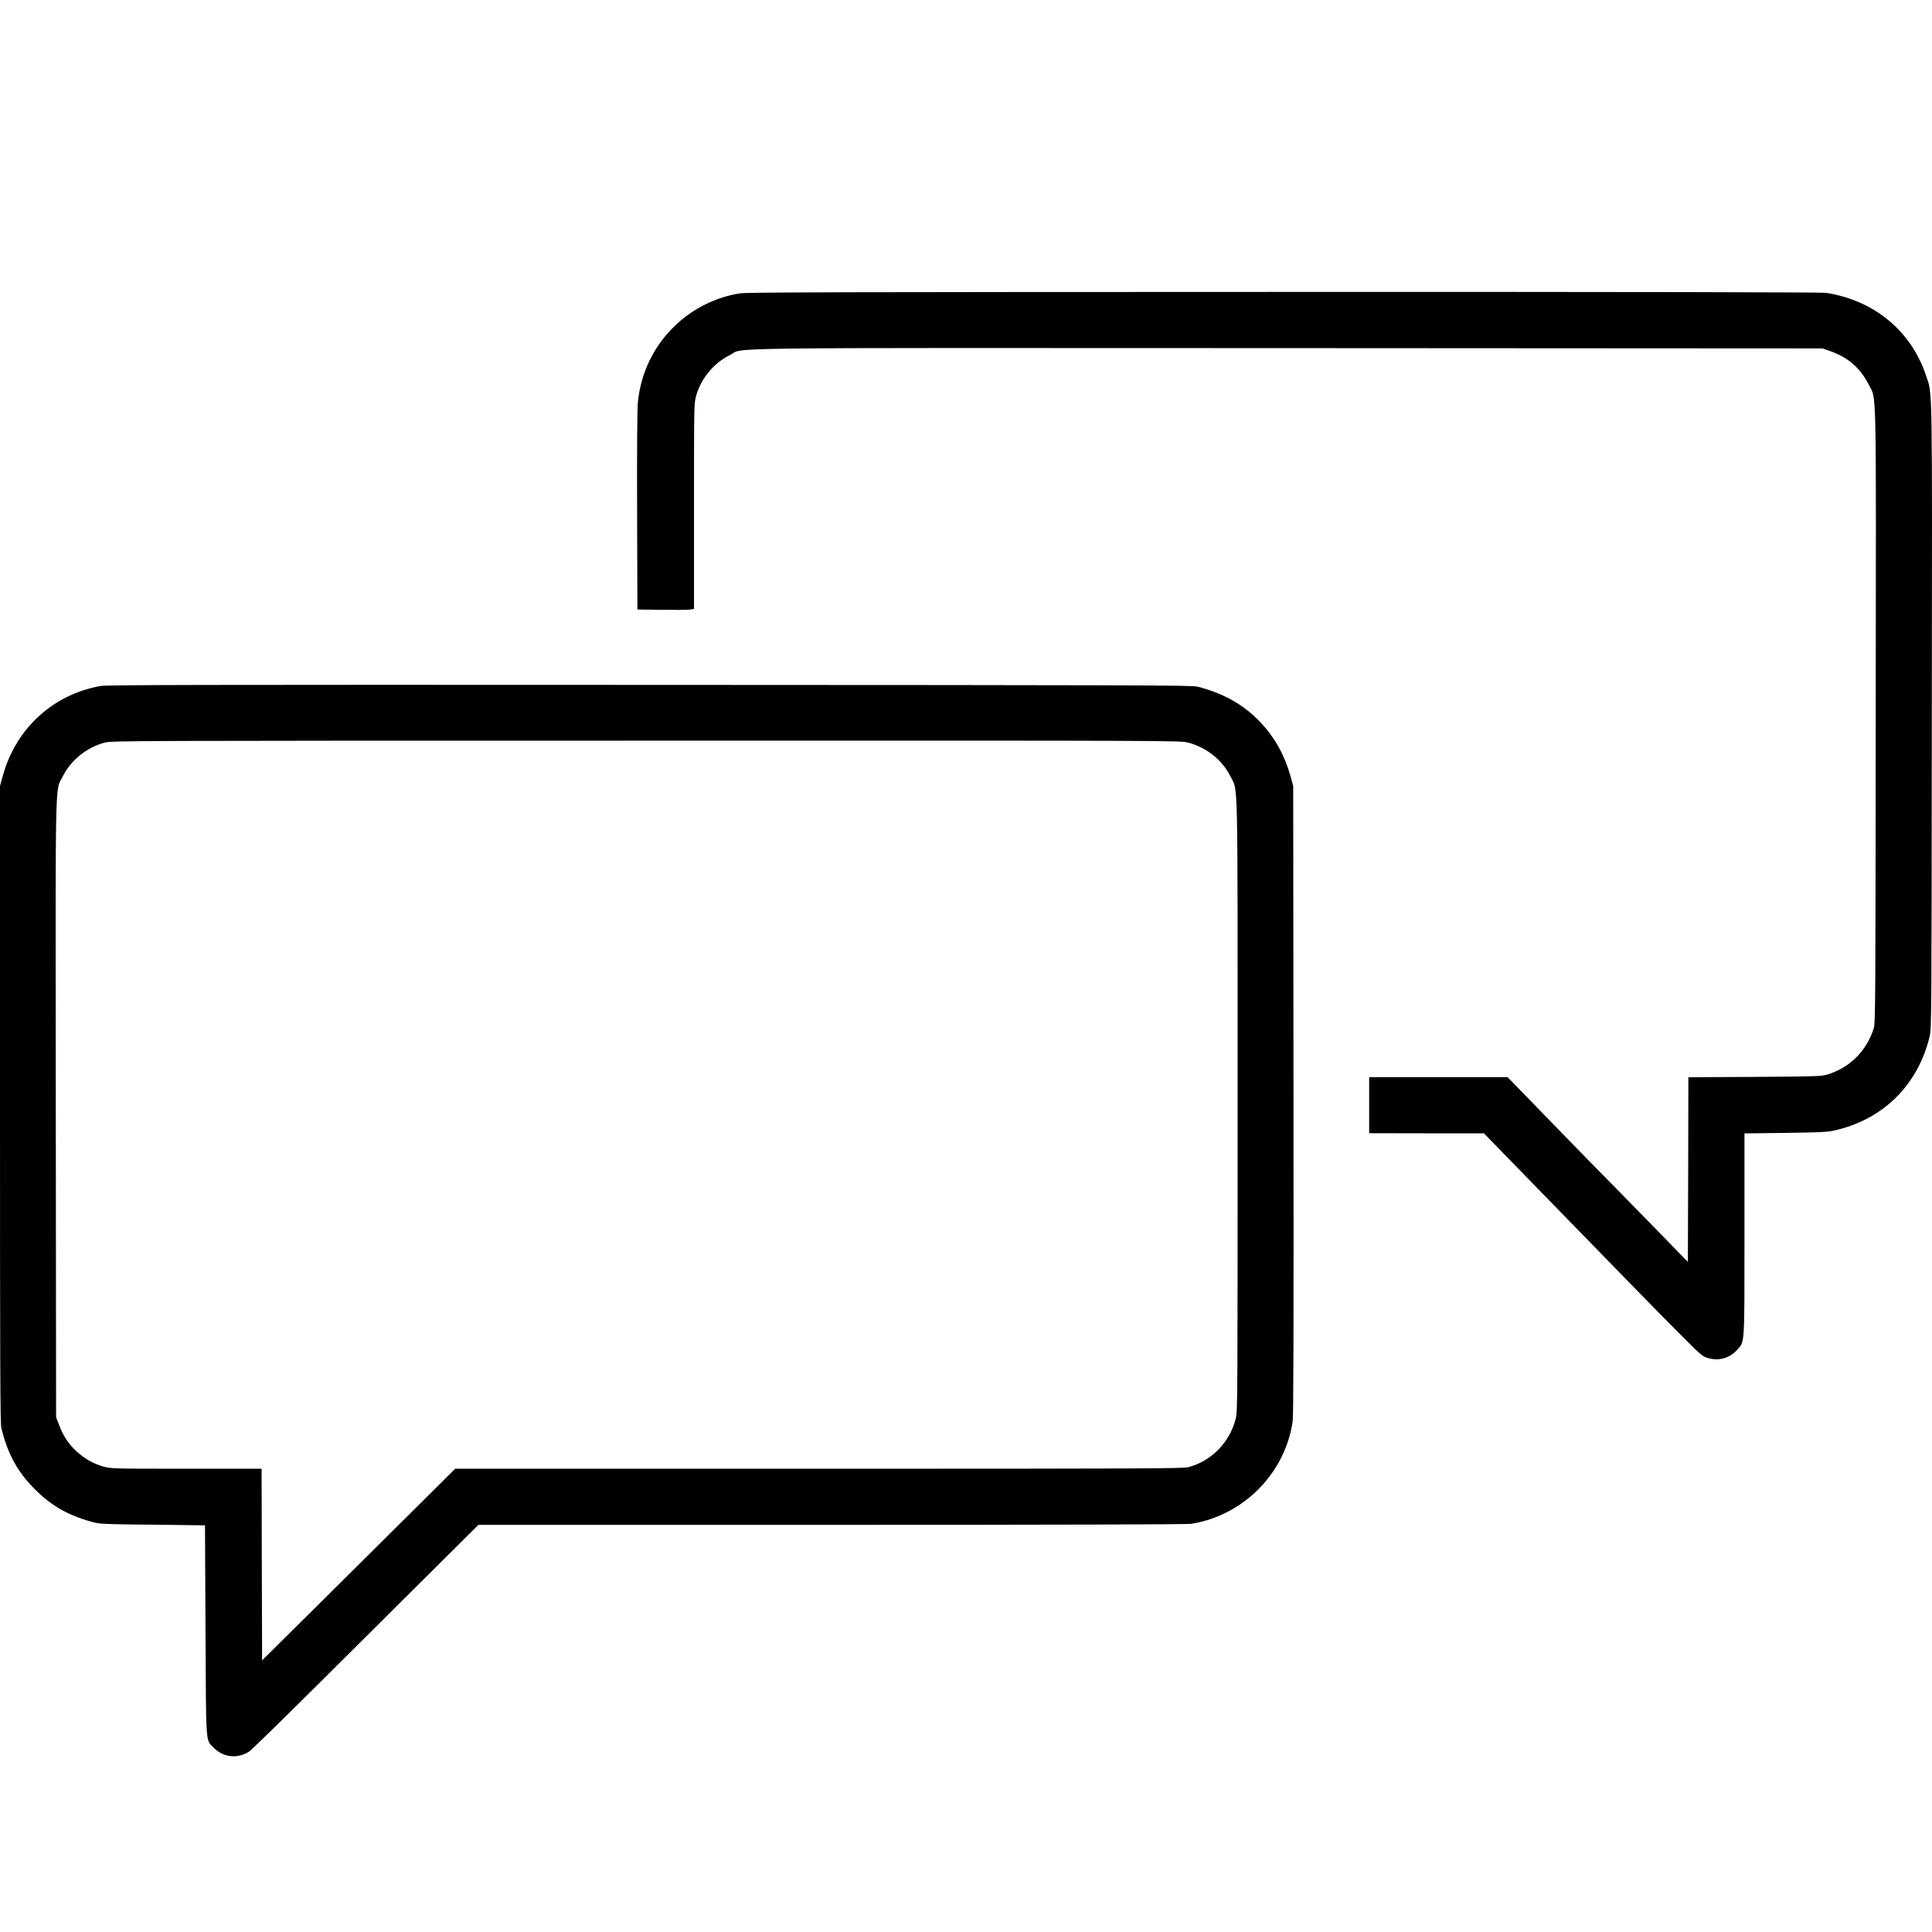 <svg xmlns="http://www.w3.org/2000/svg" xmlns:xlink="http://www.w3.org/1999/xlink" version="1.1" id="Your_Icon" x="0px" y="0px" width="100px" height="100px" viewBox="0 0 100 100" enable-background="new 0 0 100 100" xml:space="preserve">
<g transform="translate(0,2000) scale(0.1,-0.1)">
	<path fill="#000000" d="M382.978,19848.162c-12.461-1.953-24.18-7.764-33.418-16.582c-11.084-10.498-17.842-24.385-19.375-39.639   c-0.361-3.594-0.527-23.438-0.42-56.484l0.156-50.938l12.939-0.156c7.07-0.107,13.672-0.059,14.619,0.156l1.738,0.312v53.164   c0,52.1,0,53.262,1.113,57.109c2.422,8.867,9.131,17.002,17.363,21.064c8.447,4.121-19.473,3.75,288.857,3.643l276.768-0.156   l4.219-1.475c9.238-3.281,15.469-8.818,19.853-17.529c3.955-7.92,3.691,5.068,3.477-171.562   c-0.098-147.598-0.156-158.574-0.996-161.27c-3.75-11.924-12.568-20.635-24.443-24.121c-2.852-0.791-6.758-0.898-37.324-1.104   l-34.199-0.166l-0.107-47.773l-0.156-47.822l-19.746,20.273c-10.879,11.084-25.127,25.703-31.729,32.354   c-6.543,6.709-18.682,19.111-26.865,27.607l-14.99,15.42h-35.791h-35.84v-14.521v-14.512l29.717-0.059h29.668l23.75-24.385   c53.477-54.951,64.404-66.143,76.543-78.34c12.305-12.344,12.773-12.773,15.781-13.613c5.703-1.641,11.25,0,15.156,4.434   c3.799,4.277,3.643,1.631,3.643,59.756v52.1l21.006,0.264c16.475,0.215,21.797,0.42,24.912,1.113   c25.498,5.488,43.818,23.379,49.941,48.877c0.947,3.75,1.006,11.611,1.104,165.381c0.215,177.48,0.371,166.445-3.008,176.68   c-7.705,23.076-26.865,38.906-51.728,42.764c-2.266,0.312-97.979,0.527-280.566,0.469   C436.455,19848.846,386.67,19848.738,382.978,19848.162z"/>
	<path fill="#000000" d="M51.943,19644.93c-24.707-4.492-43.76-22.07-50.518-46.562L0,19593.191v-164.697   c0-135.4,0.107-165.225,0.684-167.598c3.115-12.832,8.027-22.119,16.318-30.674c8.867-9.229,17.842-14.463,30.771-17.998   c3.594-0.996,5.752-1.104,22.969-1.318c10.449-0.107,22.695-0.215,27.178-0.312l8.184-0.107l0.264-54.375   c0.322-61.123-0.049-56.318,4.385-60.859c4.854-4.961,12.402-5.703,18.262-1.797c1.162,0.791,16.211,15.469,33.418,32.568   s43.447,43.184,58.223,57.91l26.973,26.816h182.861c119.512,0,184.014,0.205,186.182,0.527   c27.021,4.385,48.564,26.23,52.412,53.105c0.43,3.008,0.527,48.613,0.43,166.494l-0.156,162.314l-1.377,5.02   c-3.008,10.771-8.076,19.902-15.312,27.656c-8.545,9.141-19.102,15.205-32.676,18.691c-3.164,0.791-24.072,0.84-283.73,0.947   C100.303,19645.613,55.322,19645.506,51.943,19644.93z M614.922,19615.633c9.502-2.432,17.744-8.975,21.914-17.422   c4.062-8.291,3.75,6.123,3.75-170.293c0-154.775,0-158.525-1.006-162.373c-3.174-12.246-12.617-21.855-24.6-24.971   c-2.803-0.684-23.281-0.791-191.25-0.791H235.596l-49.941-49.619l-49.99-49.57l-0.156,49.57l-0.107,49.619H96.445   c-37.695,0-39.062,0.049-42.861,1.104c-5.176,1.426-9.824,4.072-13.994,7.92c-4.219,3.965-6.758,7.764-8.867,13.301l-1.689,4.336   l-0.156,159.941c-0.156,179.004-0.479,163.535,3.75,171.982c4.111,8.232,12.354,14.834,21.592,17.266   c3.74,0.947,10.029,0.996,280.244,0.996C607.852,19616.688,610.918,19616.688,614.922,19615.633z"/>
</g>
</svg>